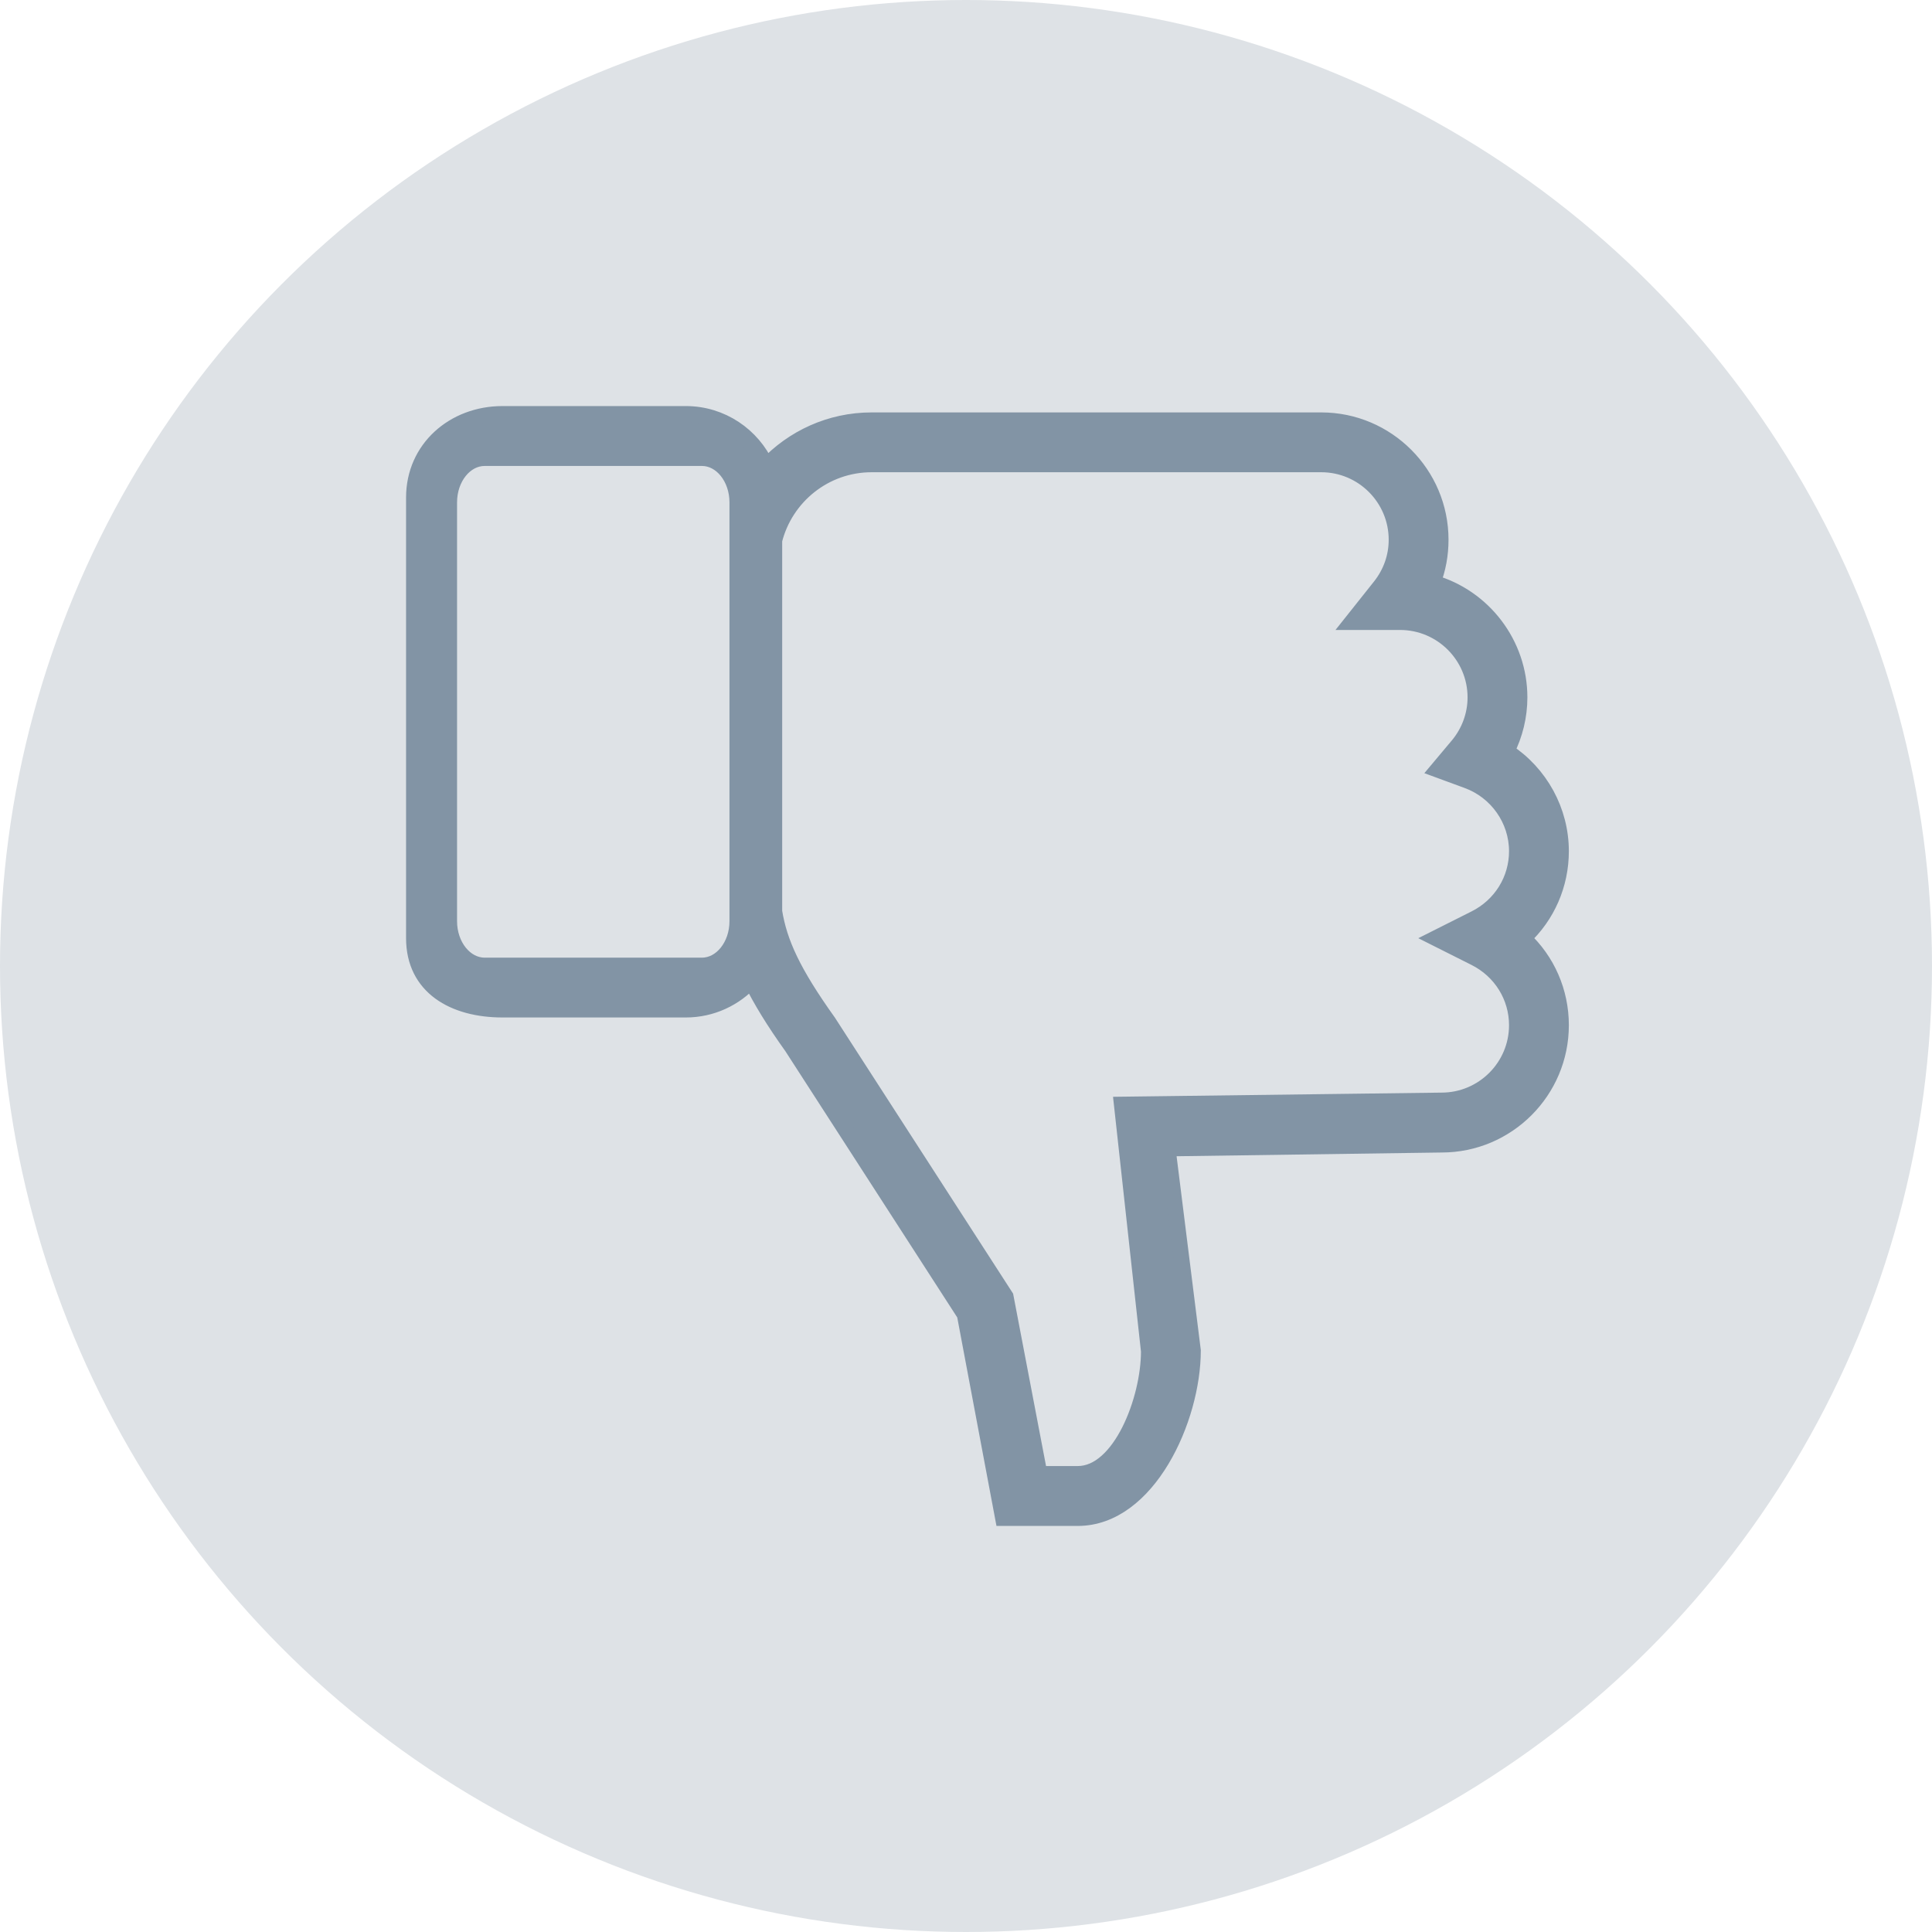 <?xml version="1.0" encoding="UTF-8"?>
<svg width="28px" height="28px" viewBox="0 0 28 28" version="1.1" xmlns="http://www.w3.org/2000/svg" xmlns:xlink="http://www.w3.org/1999/xlink">
    <!-- Generator: Sketch 51.3 (57544) - http://www.bohemiancoding.com/sketch -->
    <title>dislike</title>
    <desc>Created with Sketch.</desc>
    <defs></defs>
    <g id="Page-1" stroke="none" stroke-width="1" fill="none" fill-rule="evenodd">
        <g id="Feed---Qn" transform="translate(-578, -499)">
            <g id="QuestiononFeed2" transform="translate(406, 358)">
                <g id="reactions" transform="translate(16, 135)">
                    <g id="dislike" transform="translate(156, 6)">
                        <circle id="Oval-2" fill="#DEE2E6" cx="14" cy="14" r="14"></circle>
                        <path d="M22.622,13.142 C22.622,12.188 21.846,11.412 20.894,11.412 L16.922,11.356 L17.288,8.427 C17.288,7.437 16.638,6 15.62,6 L14.537,6 L13.982,8.95 L11.478,12.829 C11.212,13.201 11.023,13.511 10.887,13.79 C10.652,13.532 10.315,13.369 9.94,13.369 L7.282,13.369 C6.575,13.369 6,13.697 6,14.403 L6,20.79 C6,21.497 6.575,22 7.282,22 L9.94,22 C10.459,22 10.906,21.689 11.107,21.244 C11.489,21.652 12.031,21.908 12.632,21.908 L19.149,21.908 C20.102,21.908 20.878,21.132 20.878,20.178 C20.878,19.962 20.84,19.754 20.763,19.557 C21.499,19.348 22.021,18.668 22.021,17.893 C22.021,17.622 21.956,17.354 21.833,17.112 C22.322,16.794 22.622,16.248 22.622,15.664 C22.622,15.181 22.424,14.728 22.074,14.403 C22.424,14.078 22.622,13.625 22.622,13.142 Z M10.687,20.719 C10.687,21.074 10.456,21.362 10.173,21.362 L7.024,21.362 C6.74,21.362 6.509,21.074 6.509,20.719 L6.509,14.649 C6.509,14.295 6.74,14.006 7.024,14.006 L10.173,14.006 C10.456,14.006 10.687,14.295 10.687,14.649 L10.687,20.719 Z M21.378,14.688 C21.753,14.876 21.985,15.25 21.985,15.664 C21.985,16.12 21.695,16.532 21.263,16.689 L20.836,16.846 L21.128,17.194 C21.293,17.39 21.384,17.639 21.384,17.893 C21.384,18.495 20.894,18.985 20.291,18.985 L19.593,18.985 L20.004,19.502 C20.159,19.698 20.241,19.932 20.241,20.178 C20.241,20.78 19.751,21.271 19.149,21.271 L12.632,21.271 C11.951,21.271 11.38,20.801 11.221,20.169 L11.221,14.79 C11.295,14.337 11.49,13.908 12.005,13.187 L14.574,9.208 L15.065,6.638 L15.62,6.638 C16.24,6.638 16.651,7.715 16.651,8.416 L16.259,11.991 L20.892,12.05 C21.495,12.05 21.985,12.54 21.985,13.142 C21.985,13.556 21.752,13.93 21.378,14.118 L20.811,14.403 L21.378,14.688 Z" id="Shape" stroke="#8294A5" stroke-width="0.23" fill="#8294A5" fill-rule="nonzero" transform="translate(14.311, 14) scale(1, -1) translate(-14.311, -14) "></path>
                    </g>
                </g>
            </g>
        </g>
    </g>
</svg>